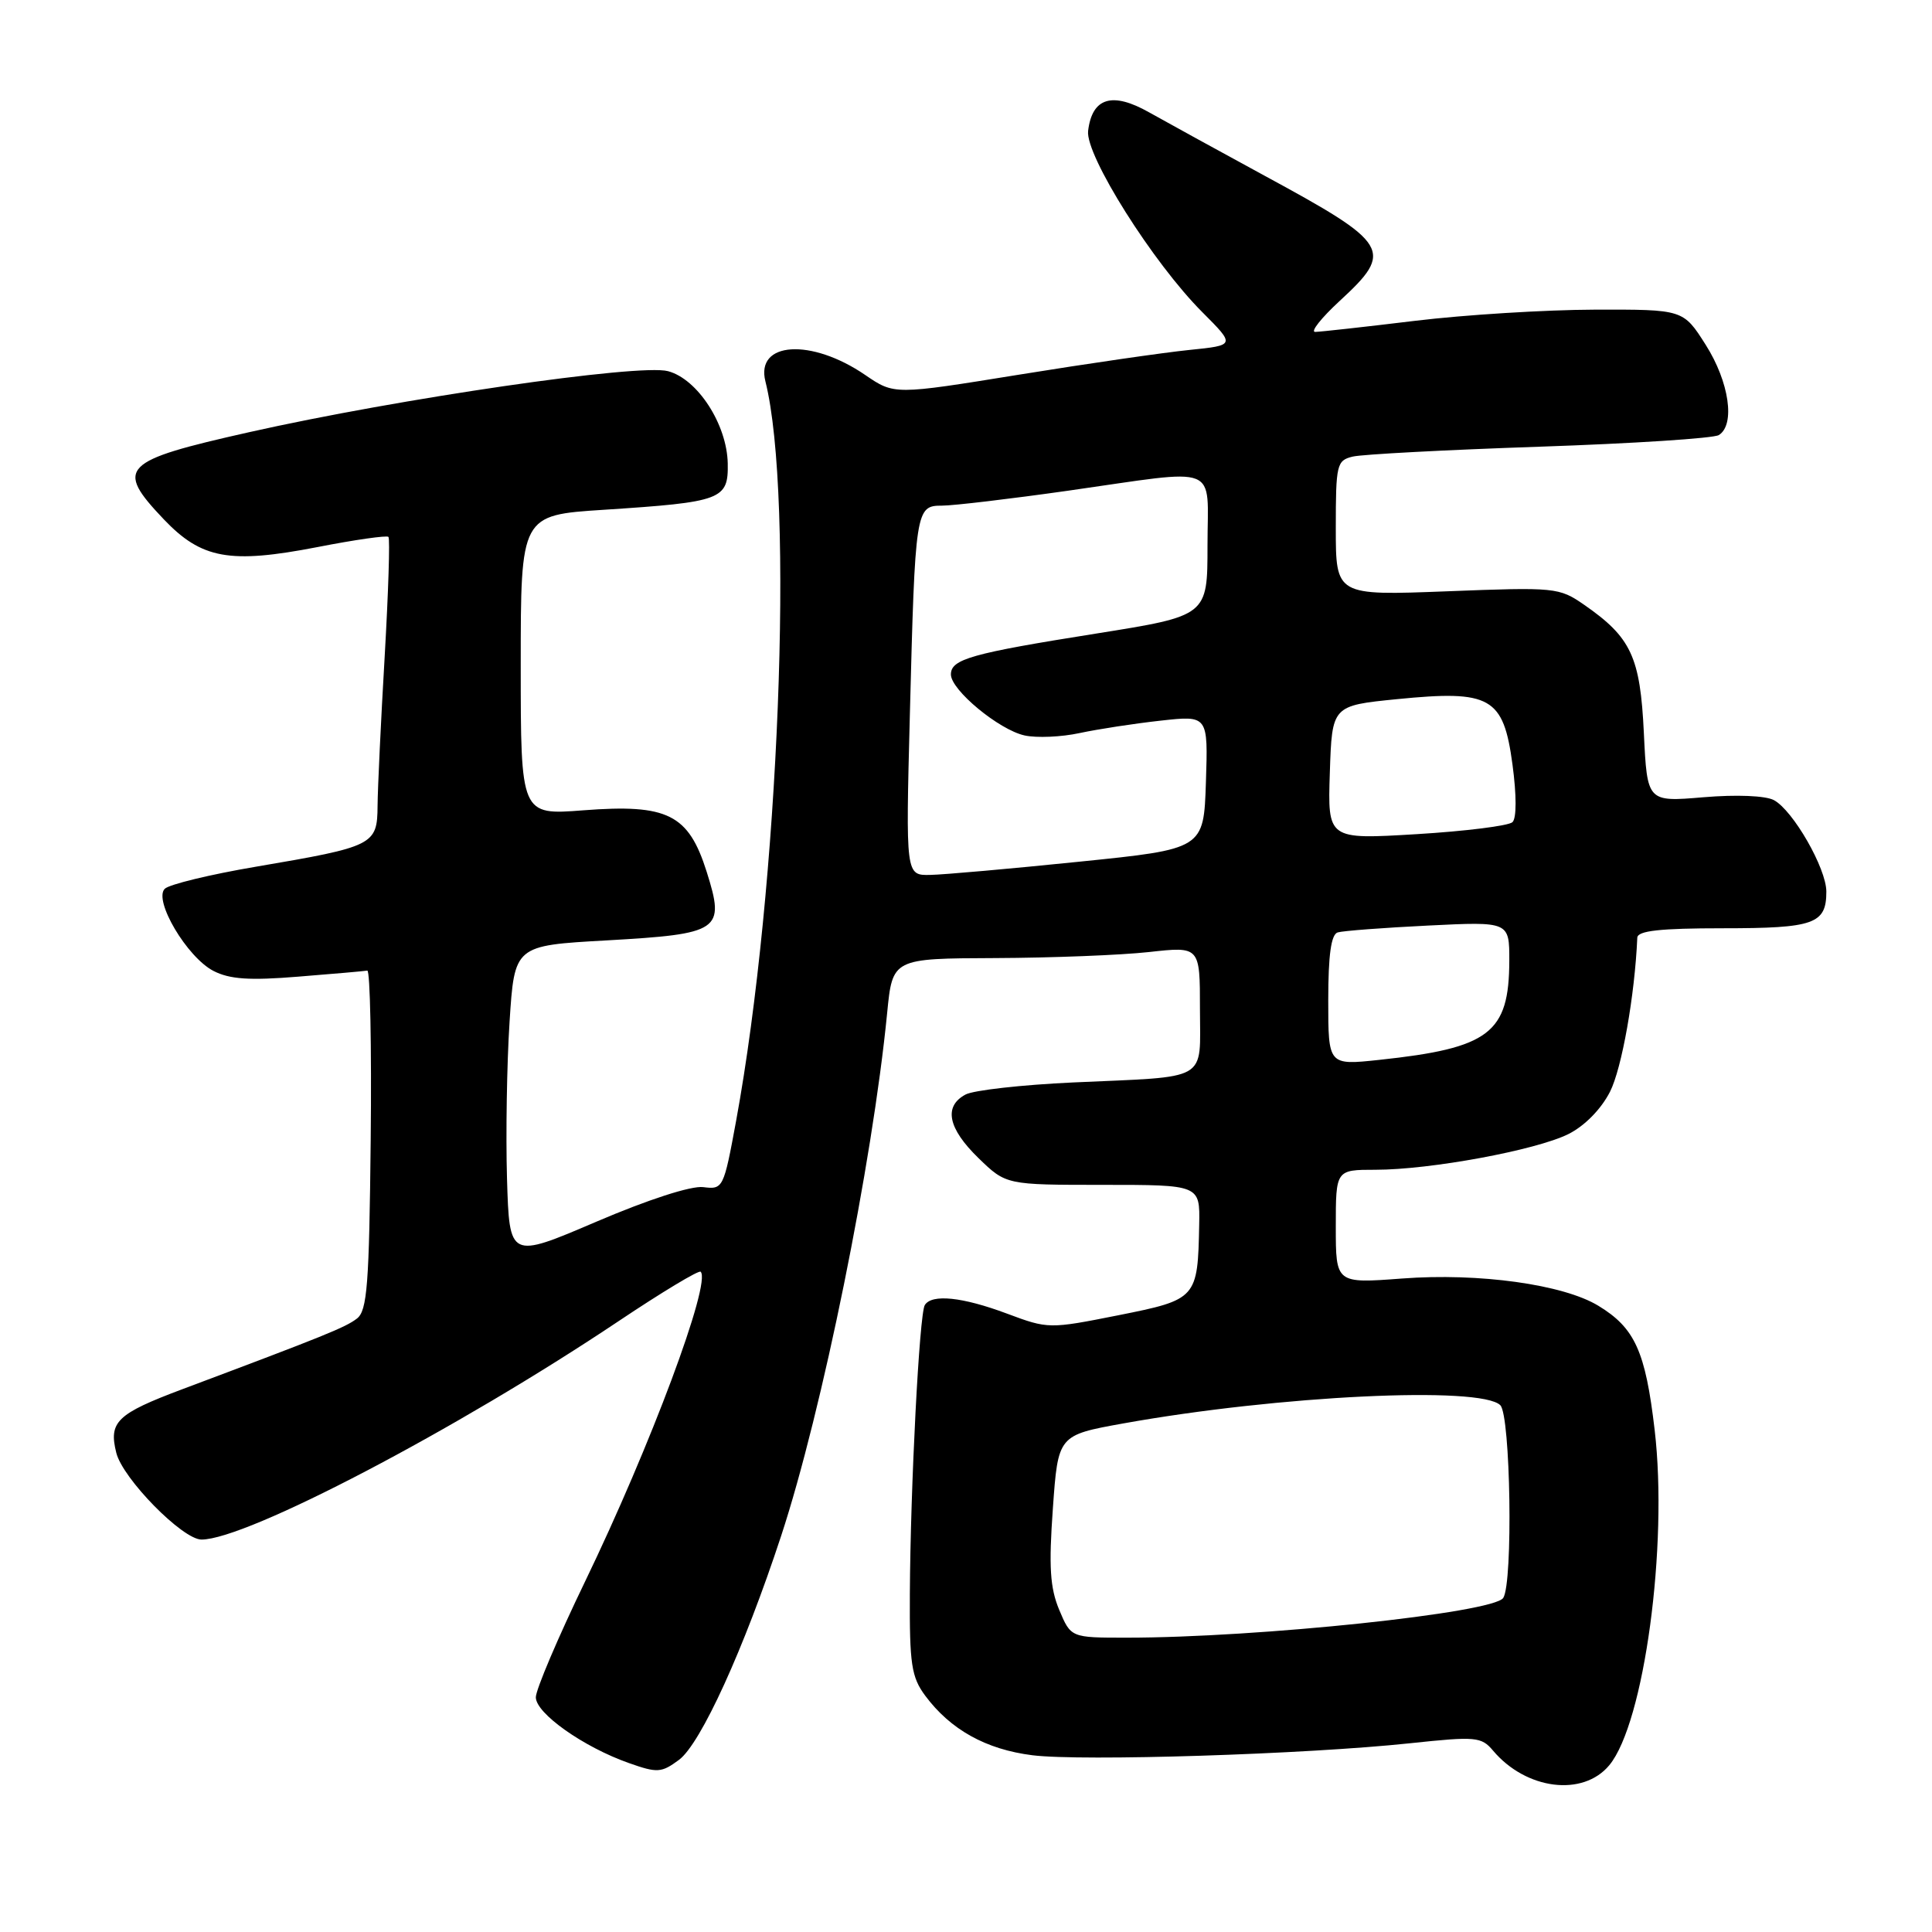 <?xml version="1.0" encoding="UTF-8" standalone="no"?>
<!DOCTYPE svg PUBLIC "-//W3C//DTD SVG 1.1//EN" "http://www.w3.org/Graphics/SVG/1.1/DTD/svg11.dtd" >
<svg xmlns="http://www.w3.org/2000/svg" xmlns:xlink="http://www.w3.org/1999/xlink" version="1.1" viewBox="0 0 256 256">
 <g >
 <path fill="currentColor"
d=" M 213.24 233.90 C 217.86 228.33 221.05 204.81 219.25 189.47 C 218.03 179.05 216.63 175.96 211.79 173.02 C 207.14 170.19 195.96 168.64 185.78 169.41 C 177.00 170.07 177.00 170.07 177.00 162.54 C 177.00 155.00 177.00 155.00 182.25 155.00 C 189.52 155.00 203.51 152.41 207.80 150.28 C 209.97 149.20 212.14 146.99 213.33 144.67 C 214.90 141.58 216.62 131.90 216.95 124.25 C 216.99 123.33 219.96 123.00 228.30 123.00 C 240.39 123.00 242.00 122.43 242.00 118.14 C 242.00 115.07 237.59 107.38 235.05 106.02 C 233.93 105.43 230.11 105.27 225.71 105.64 C 218.26 106.27 218.26 106.27 217.82 97.13 C 217.34 87.03 216.14 84.46 209.91 80.14 C 206.59 77.84 206.09 77.79 191.75 78.35 C 177.00 78.92 177.00 78.92 177.00 69.98 C 177.00 61.53 177.12 61.01 179.25 60.50 C 180.49 60.20 191.63 59.61 204.00 59.19 C 216.38 58.77 227.06 58.08 227.75 57.65 C 229.96 56.29 229.13 50.60 226.02 45.70 C 223.04 41.00 223.04 41.00 211.27 41.03 C 204.80 41.05 194.10 41.71 187.50 42.51 C 180.90 43.31 174.95 43.97 174.27 43.98 C 173.60 43.99 175.06 42.14 177.52 39.87 C 184.75 33.21 184.22 32.31 167.50 23.25 C 161.45 19.96 154.60 16.20 152.27 14.89 C 147.38 12.12 144.71 12.93 144.18 17.35 C 143.80 20.57 152.79 34.85 159.33 41.38 C 163.69 45.75 163.69 45.75 157.60 46.37 C 154.24 46.71 144.07 48.18 135.00 49.65 C 118.50 52.32 118.50 52.32 114.65 49.69 C 107.48 44.78 100.09 45.26 101.42 50.53 C 105.28 65.90 103.22 117.59 97.53 148.57 C 95.89 157.47 95.81 157.63 93.18 157.30 C 91.58 157.10 85.87 158.95 79.00 161.89 C 67.50 166.81 67.50 166.81 67.18 156.15 C 67.01 150.29 67.16 140.95 67.52 135.40 C 68.17 125.29 68.17 125.29 80.34 124.61 C 95.47 123.75 96.10 123.32 93.64 115.52 C 91.23 107.89 88.48 106.51 77.29 107.37 C 69.00 108.01 69.00 108.01 69.00 88.13 C 69.00 68.26 69.00 68.26 79.99 67.55 C 95.67 66.53 96.52 66.21 96.43 61.41 C 96.33 56.24 92.44 50.22 88.51 49.18 C 84.70 48.16 52.87 52.80 33.00 57.27 C 16.06 61.08 15.19 61.96 21.70 68.81 C 26.71 74.07 30.45 74.74 42.07 72.49 C 47.02 71.52 51.25 70.92 51.47 71.14 C 51.69 71.35 51.46 78.50 50.97 87.02 C 50.47 95.53 50.05 104.42 50.03 106.77 C 49.99 111.97 49.56 112.18 33.93 114.84 C 27.85 115.87 22.41 117.19 21.83 117.77 C 20.31 119.29 24.78 126.84 28.28 128.65 C 30.44 129.76 33.05 129.94 39.53 129.41 C 44.18 129.04 48.29 128.68 48.67 128.61 C 49.04 128.55 49.25 138.62 49.12 151.00 C 48.92 170.25 48.66 173.68 47.29 174.72 C 45.77 175.89 43.02 177.00 24.18 184.07 C 15.47 187.34 14.38 188.40 15.41 192.51 C 16.27 195.94 24.19 204.00 26.70 204.00 C 32.67 204.00 60.49 189.43 81.95 175.07 C 87.70 171.22 92.60 168.27 92.84 168.51 C 94.28 169.95 86.20 191.61 77.51 209.59 C 73.93 217.00 71.00 223.89 71.00 224.90 C 71.00 227.03 77.31 231.49 83.32 233.61 C 87.11 234.95 87.64 234.91 89.97 233.19 C 92.85 231.05 98.56 218.55 103.51 203.50 C 108.95 186.94 115.58 154.27 117.55 134.25 C 118.26 127.00 118.26 127.00 131.88 126.95 C 139.37 126.92 148.54 126.56 152.25 126.15 C 159.00 125.40 159.00 125.40 159.00 133.68 C 159.00 143.45 160.45 142.60 142.19 143.43 C 135.43 143.74 129.01 144.46 127.94 145.03 C 125.01 146.60 125.60 149.51 129.65 153.45 C 133.31 157.00 133.31 157.00 146.15 157.00 C 159.00 157.00 159.00 157.00 158.90 162.25 C 158.71 172.07 158.60 172.20 148.18 174.28 C 139.02 176.10 138.89 176.10 133.43 174.06 C 127.52 171.85 123.47 171.43 122.54 172.93 C 121.82 174.10 120.64 196.93 120.56 211.18 C 120.51 220.50 120.77 222.22 122.59 224.68 C 125.94 229.19 130.65 231.81 136.80 232.58 C 143.34 233.40 173.03 232.46 186.84 230.99 C 195.57 230.06 196.29 230.13 197.84 231.97 C 202.22 237.16 209.75 238.11 213.24 233.90 Z  M 140.35 213.31 C 139.13 210.38 138.96 207.59 139.51 199.89 C 140.20 190.17 140.20 190.17 148.85 188.61 C 169.43 184.91 196.22 183.62 198.80 186.20 C 200.16 187.56 200.50 209.67 199.19 211.73 C 197.93 213.71 166.74 217.00 149.25 217.00 C 141.90 217.00 141.90 217.00 140.35 213.31 Z  M 176.00 132.55 C 176.00 126.53 176.38 123.82 177.25 123.55 C 177.94 123.34 183.34 122.93 189.25 122.64 C 200.00 122.11 200.00 122.11 199.99 127.31 C 199.96 136.91 197.37 138.88 182.75 140.44 C 176.00 141.16 176.00 141.16 176.00 132.55 Z  M 120.56 94.75 C 121.26 67.45 121.33 67.00 124.82 67.00 C 126.33 67.00 133.84 66.11 141.53 65.02 C 161.99 62.11 160.00 61.32 160.00 72.30 C 160.00 81.60 160.00 81.60 145.25 83.95 C 128.68 86.58 126.00 87.34 126.00 89.37 C 126.00 91.43 132.36 96.70 135.76 97.45 C 137.35 97.80 140.65 97.66 143.08 97.13 C 145.51 96.61 150.33 95.87 153.79 95.49 C 160.08 94.79 160.08 94.79 159.79 103.65 C 159.50 112.50 159.50 112.50 143.00 114.18 C 133.93 115.11 125.04 115.90 123.26 115.93 C 120.01 116.00 120.01 116.00 120.56 94.75 Z  M 176.21 102.37 C 176.50 93.50 176.50 93.50 185.13 92.64 C 197.52 91.41 199.21 92.36 200.41 101.29 C 200.96 105.38 200.96 108.42 200.41 108.94 C 199.91 109.42 194.19 110.14 187.71 110.53 C 175.92 111.24 175.92 111.24 176.21 102.37 Z "/>
</g>
</svg>